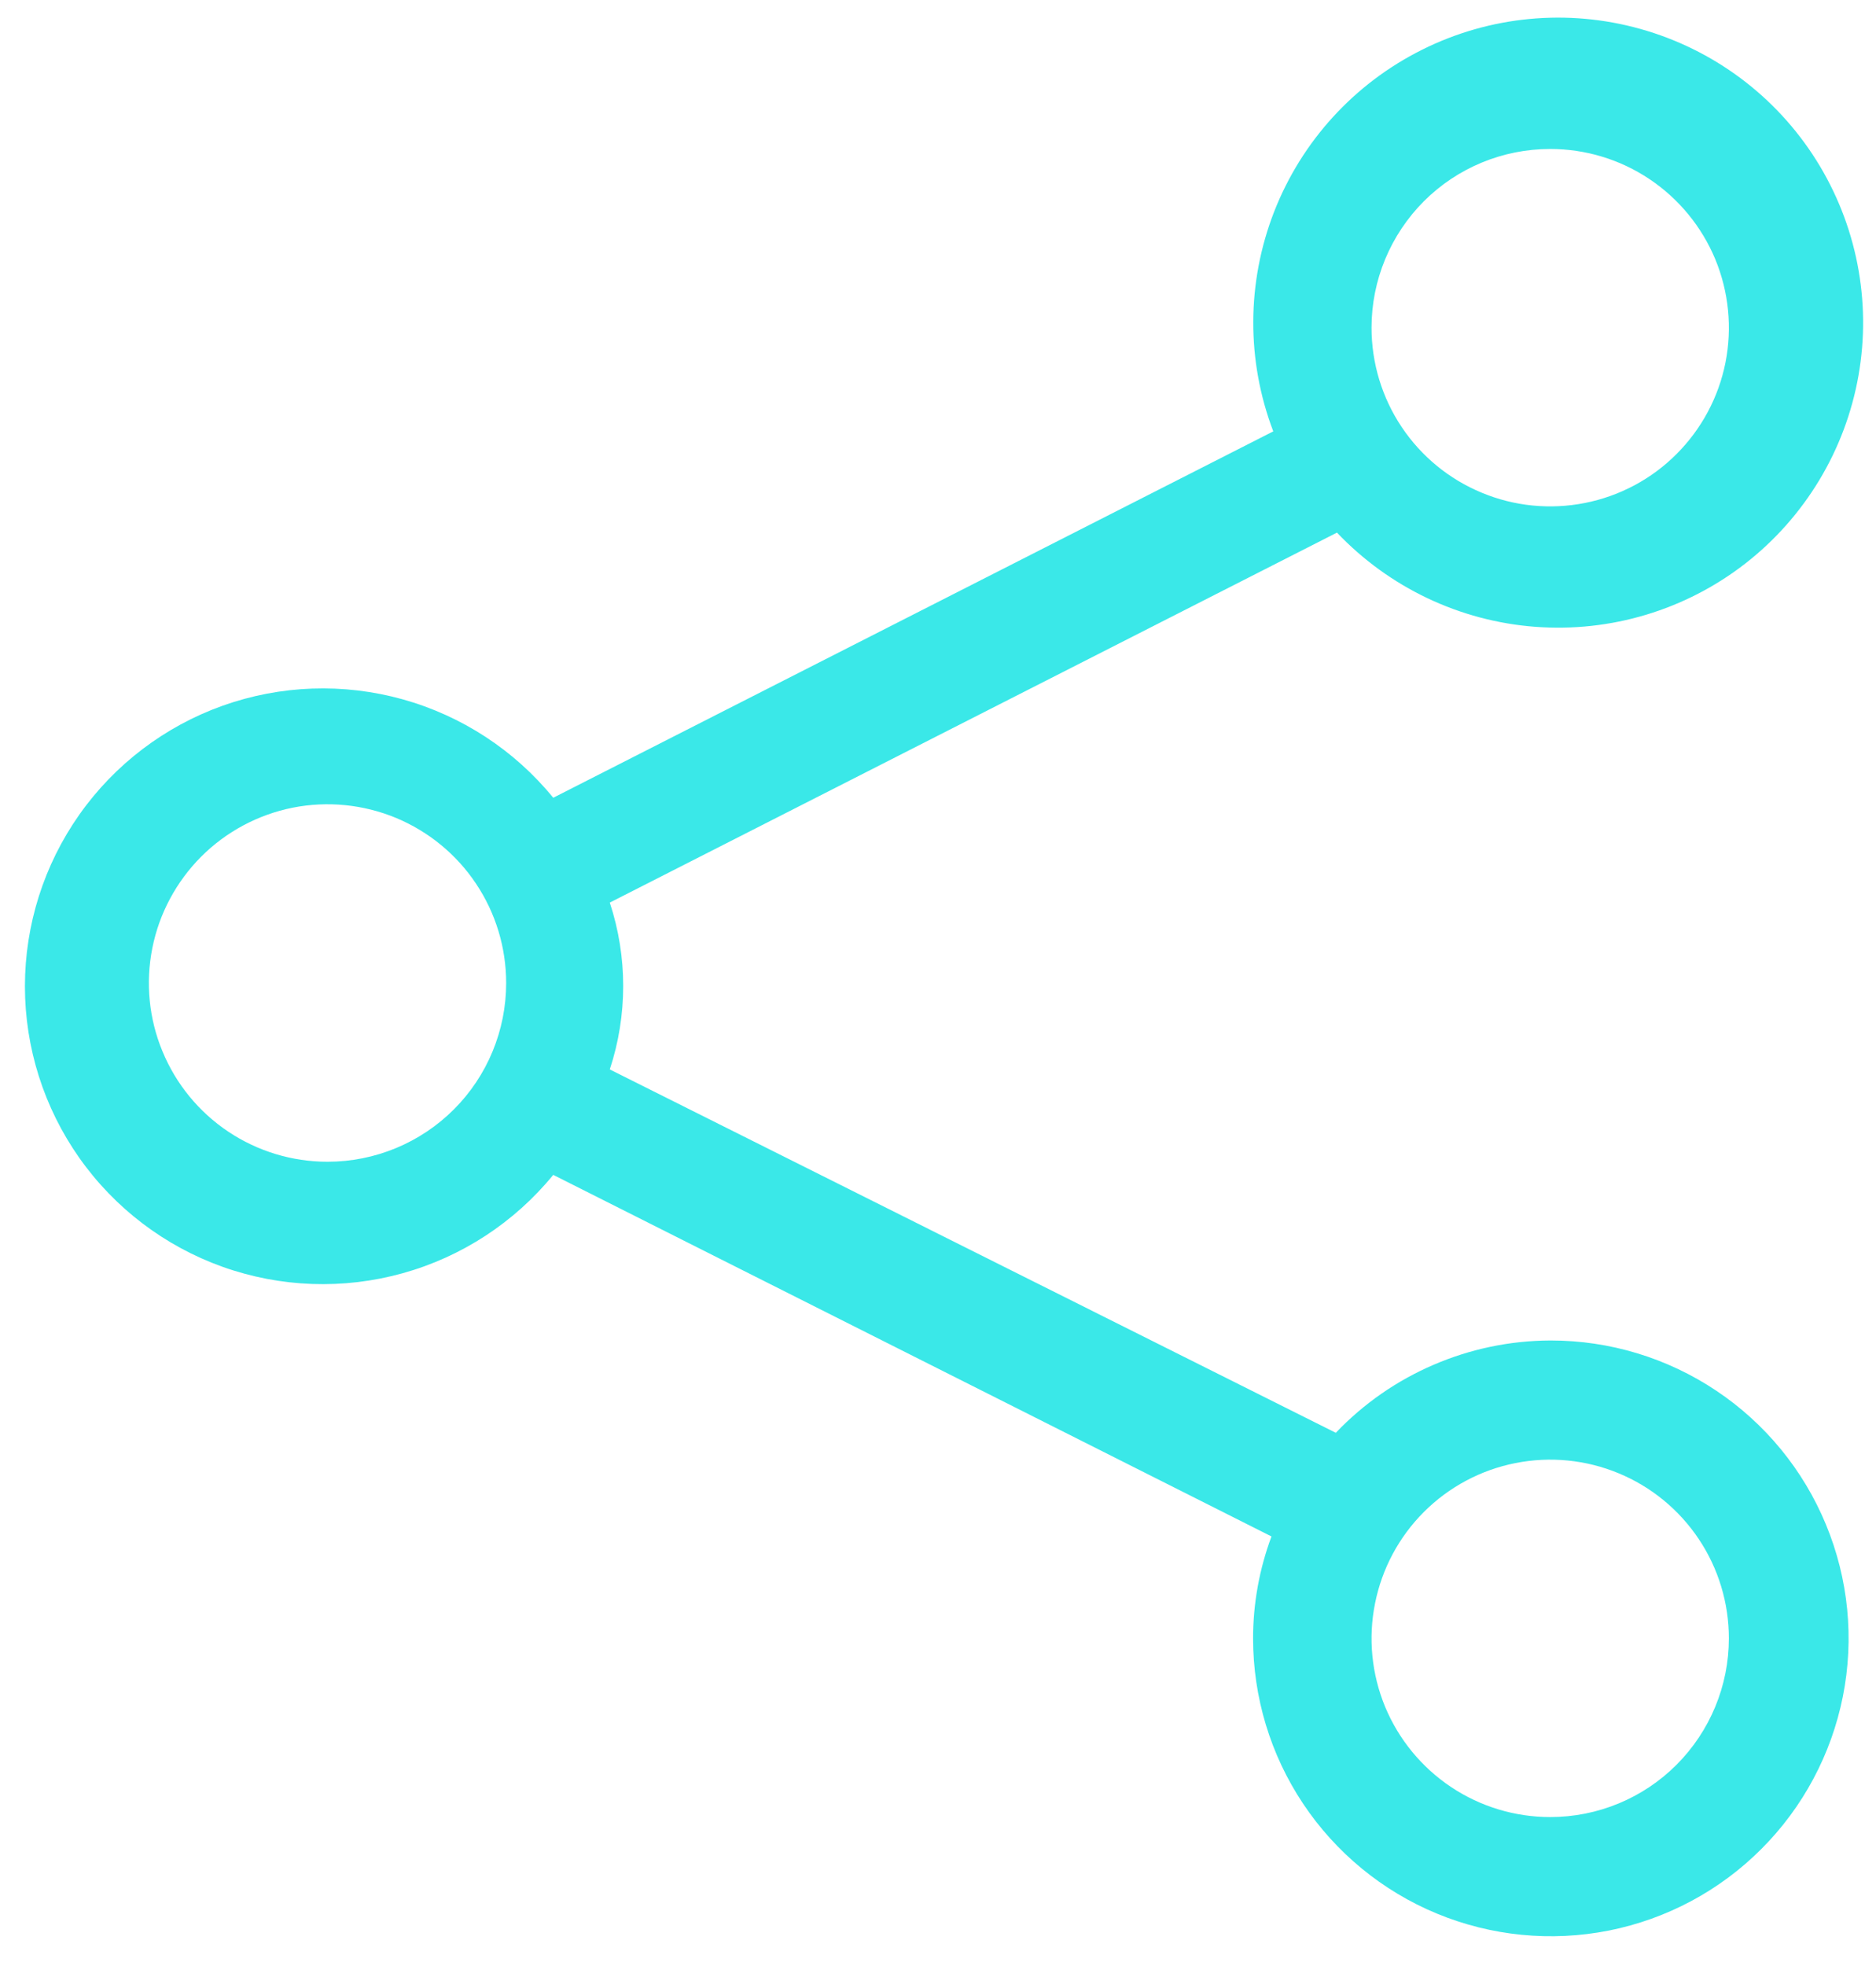 <svg width="21" height="22" viewBox="0 0 21 22" fill="none" xmlns="http://www.w3.org/2000/svg">
<path d="M17.353 15C16.904 15.002 16.46 15.094 16.048 15.272C15.635 15.449 15.263 15.708 14.953 16.033L6.826 11.967C7.026 11.361 7.026 10.706 6.826 10.1L14.966 5.96C15.55 6.574 16.34 6.95 17.185 7.014C18.029 7.078 18.868 6.826 19.537 6.306C20.205 5.786 20.657 5.036 20.804 4.202C20.951 3.368 20.782 2.509 20.331 1.792C19.88 1.075 19.178 0.552 18.363 0.324C17.547 0.095 16.676 0.178 15.918 0.557C15.16 0.935 14.57 1.581 14.262 2.371C13.955 3.16 13.951 4.035 14.253 4.827L6.193 8.927C5.758 8.394 5.169 8.01 4.506 7.825C3.843 7.641 3.14 7.666 2.492 7.897C1.845 8.128 1.284 8.554 0.888 9.116C0.492 9.678 0.279 10.349 0.279 11.037C0.279 11.724 0.492 12.395 0.888 12.957C1.284 13.519 1.845 13.945 2.492 14.176C3.14 14.407 3.843 14.432 4.506 14.248C5.169 14.064 5.758 13.679 6.193 13.147L14.233 17.193C14.097 17.558 14.027 17.944 14.027 18.333C14.027 18.993 14.222 19.637 14.588 20.185C14.954 20.733 15.475 21.161 16.084 21.413C16.693 21.665 17.363 21.731 18.01 21.603C18.657 21.474 19.251 21.157 19.717 20.69C20.183 20.224 20.5 19.63 20.629 18.984C20.758 18.337 20.692 17.667 20.439 17.058C20.187 16.449 19.76 15.928 19.212 15.562C18.663 15.195 18.019 15 17.36 15H17.353ZM17.353 1.667C17.749 1.667 18.135 1.784 18.464 2.004C18.793 2.224 19.049 2.536 19.201 2.901C19.352 3.267 19.392 3.669 19.315 4.057C19.238 4.445 19.047 4.801 18.767 5.081C18.488 5.361 18.131 5.551 17.743 5.628C17.355 5.705 16.953 5.666 16.588 5.514C16.222 5.363 15.91 5.107 15.69 4.778C15.47 4.449 15.353 4.062 15.353 3.667C15.353 3.136 15.564 2.628 15.939 2.252C16.314 1.877 16.823 1.667 17.353 1.667ZM3.666 13C3.271 13 2.884 12.883 2.555 12.663C2.226 12.443 1.97 12.131 1.819 11.765C1.667 11.4 1.628 10.998 1.705 10.61C1.782 10.222 1.973 9.866 2.252 9.586C2.532 9.306 2.888 9.116 3.276 9.038C3.664 8.961 4.066 9.001 4.432 9.152C4.797 9.304 5.11 9.56 5.329 9.889C5.549 10.218 5.666 10.604 5.666 11C5.666 11.53 5.456 12.039 5.081 12.414C4.706 12.789 4.197 13 3.666 13ZM17.353 20.333C16.958 20.333 16.571 20.216 16.242 19.996C15.913 19.776 15.657 19.464 15.505 19.099C15.354 18.733 15.314 18.331 15.392 17.943C15.469 17.555 15.659 17.199 15.939 16.919C16.219 16.639 16.575 16.449 16.963 16.372C17.351 16.295 17.753 16.334 18.119 16.486C18.484 16.637 18.796 16.893 19.016 17.222C19.236 17.551 19.353 17.938 19.353 18.333C19.353 18.864 19.142 19.372 18.767 19.748C18.392 20.123 17.884 20.333 17.353 20.333Z" fill="#3AE8E8"/>
</svg>
